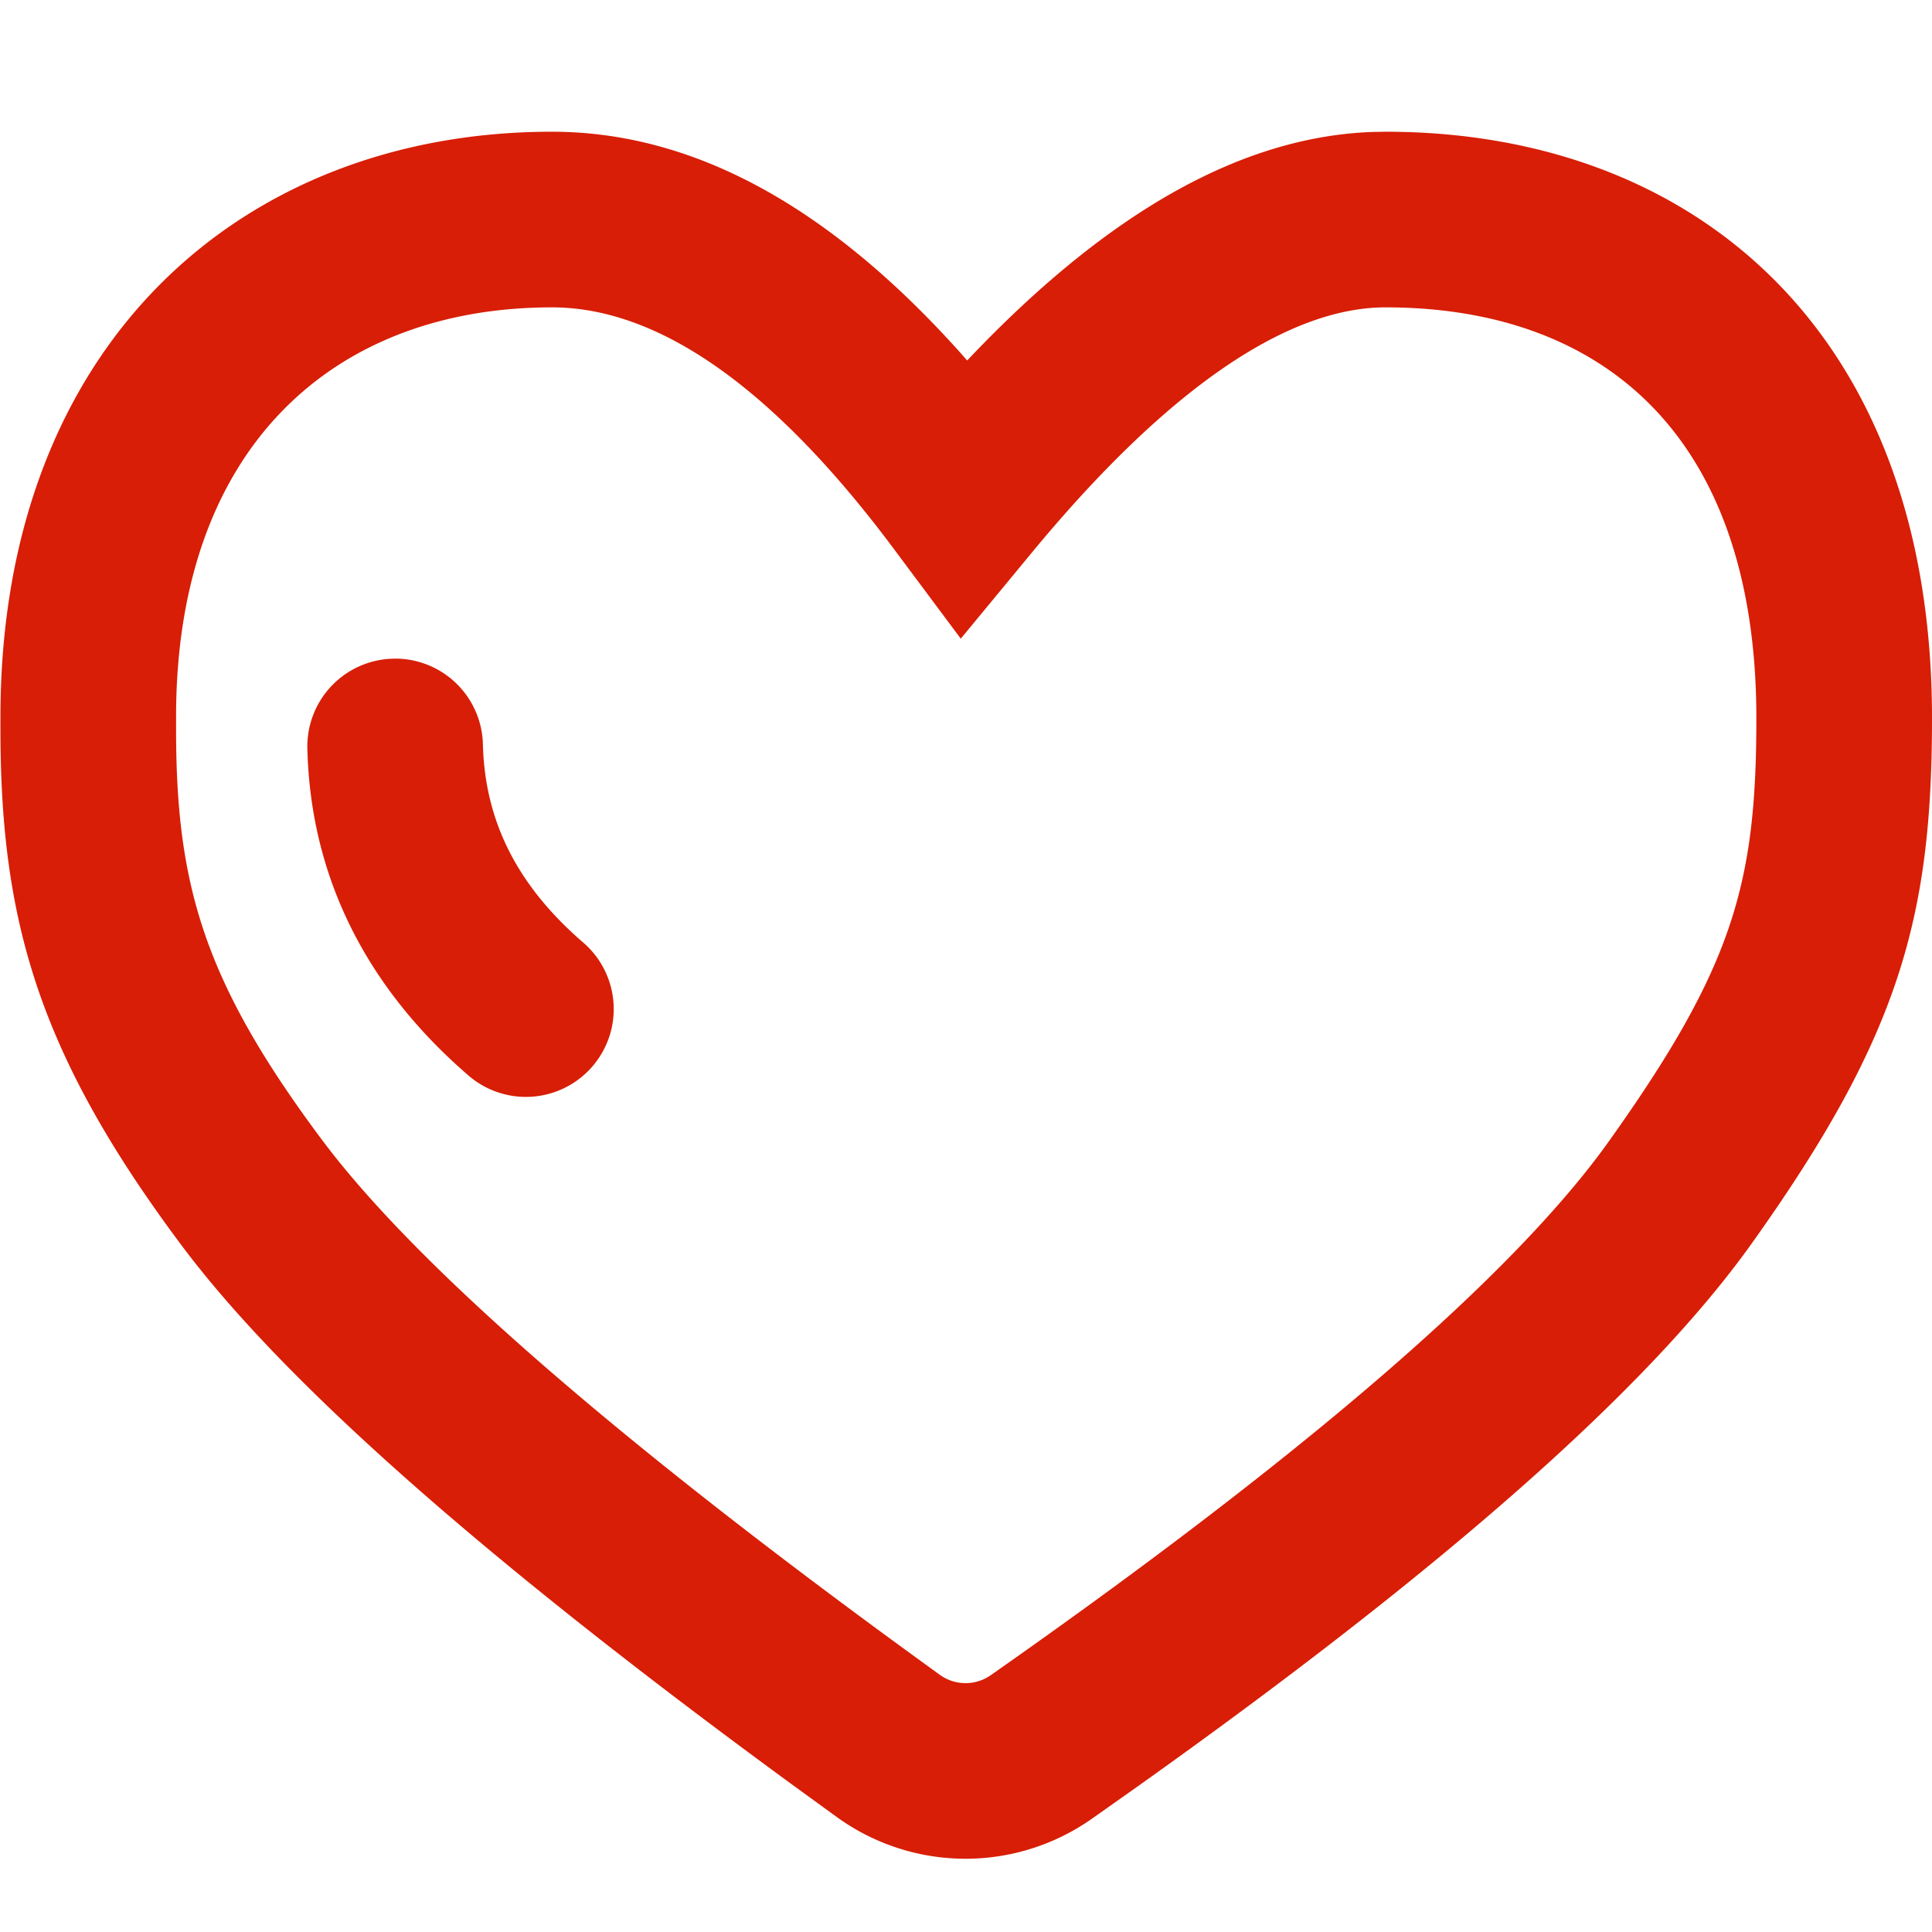 <?xml version="1.0" standalone="no"?><!DOCTYPE svg PUBLIC "-//W3C//DTD SVG 1.1//EN" "http://www.w3.org/Graphics/SVG/1.1/DTD/svg11.dtd"><svg t="1716382249415" class="icon" viewBox="0 0 1024 1024" version="1.1" xmlns="http://www.w3.org/2000/svg" p-id="11938" xmlns:xlink="http://www.w3.org/1999/xlink" width="200" height="200"><path d="M734.371 69.818C897.396 69.818 1024 175.313 1024 380.672c0 105.612-17.268 168.657-95.581 278.435-54.97 77.056-163.188 172.335-325.725 287.93l-24.18 17.082a116.364 116.364 0 0 1-134.959-1.024l-23.575-17.129C258.327 827.695 150.761 733.044 96.14 659.945 20.713 559.011 0.535 488.495 0.233 388.561v-8.611C0.233 181.295 129.327 69.818 292.492 69.818c75.869 0 148.061 40.448 217.274 117.993l2.839 3.258 4.422-4.631c71.633-74.38 141.335-114.083 210.618-116.503z m0 93.091c-51.13 0-114.502 41.658-187.392 129.885l-37.748 45.708-35.444-47.523C408.739 203.729 347.951 162.909 292.538 162.909 177.967 162.909 93.324 235.985 93.324 379.904v8.471c0.233 81.059 14.895 132.189 77.382 215.831 48.919 65.466 154.647 157.929 315.881 275.107l11.543 8.378a23.273 23.273 0 0 0 26.996 0.186c167.983-117.713 277.551-212.806 327.517-282.833C918.784 512.303 930.909 468.084 930.909 380.695 930.909 230.865 849.361 162.909 734.371 162.909zM208.291 349.091a46.545 46.545 0 0 1 47.663 45.382c1.001 40.751 18.153 75.031 53.62 105.495a46.545 46.545 0 0 1-60.649 70.609c-54.947-47.174-84.364-105.984-86.016-173.801a46.545 46.545 0 0 1 45.382-47.663z" fill="#d81e06" p-id="11939"></path></svg>